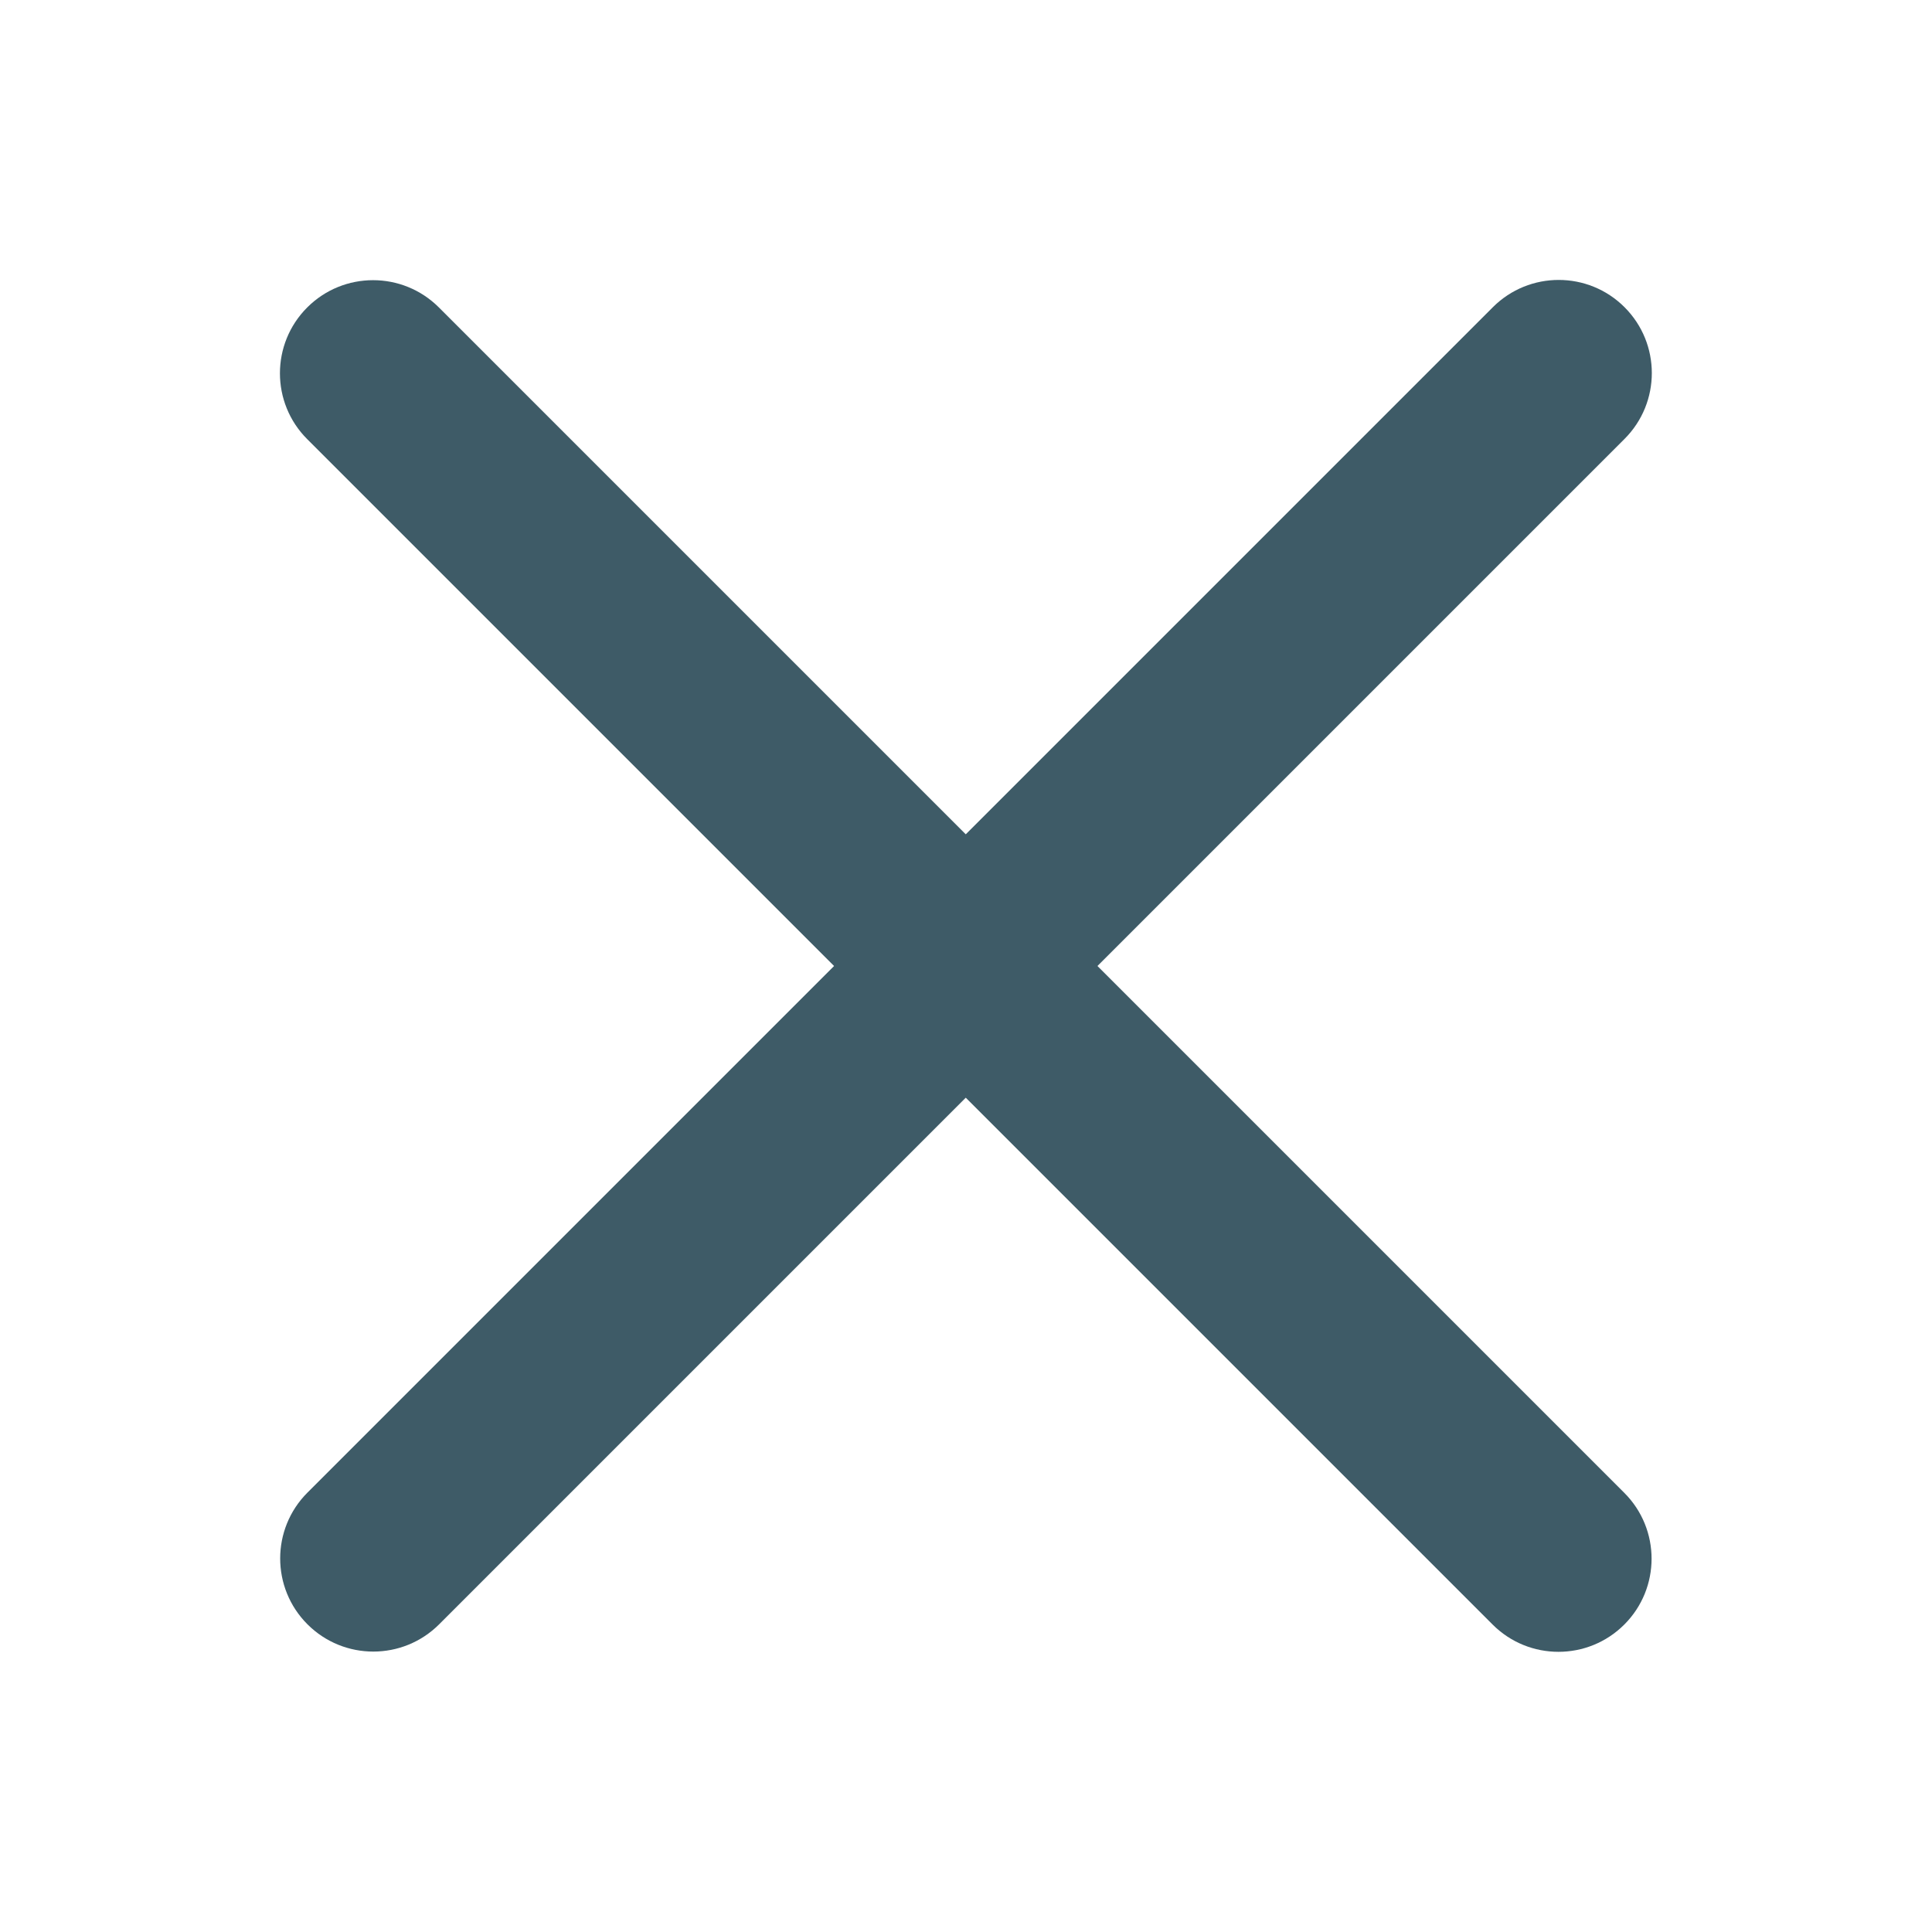 <svg height="24" viewBox="0 0 24 24" width="24" xmlns="http://www.w3.org/2000/svg"><g fill="#3e5b67" fill-rule="evenodd"><path d="m12 .429c.639 0 1.157.518 1.157 1.157v20.828c0 .639-.518 1.157-1.157 1.157s-1.157-.518-1.157-1.157v-20.828c0-.639.518-1.157 1.157-1.157z" transform="matrix(.707 .707 -.707 .707 12 -4.971)"/><path d="m12 .429c.639 0 1.157.518 1.157 1.157v20.828c0 .639-.518 1.157-1.157 1.157s-1.157-.518-1.157-1.157v-20.828c0-.639.518-1.157 1.157-1.157z" transform="matrix(.707 -.707 .707 .707 -4.971 12)"/></g></svg>